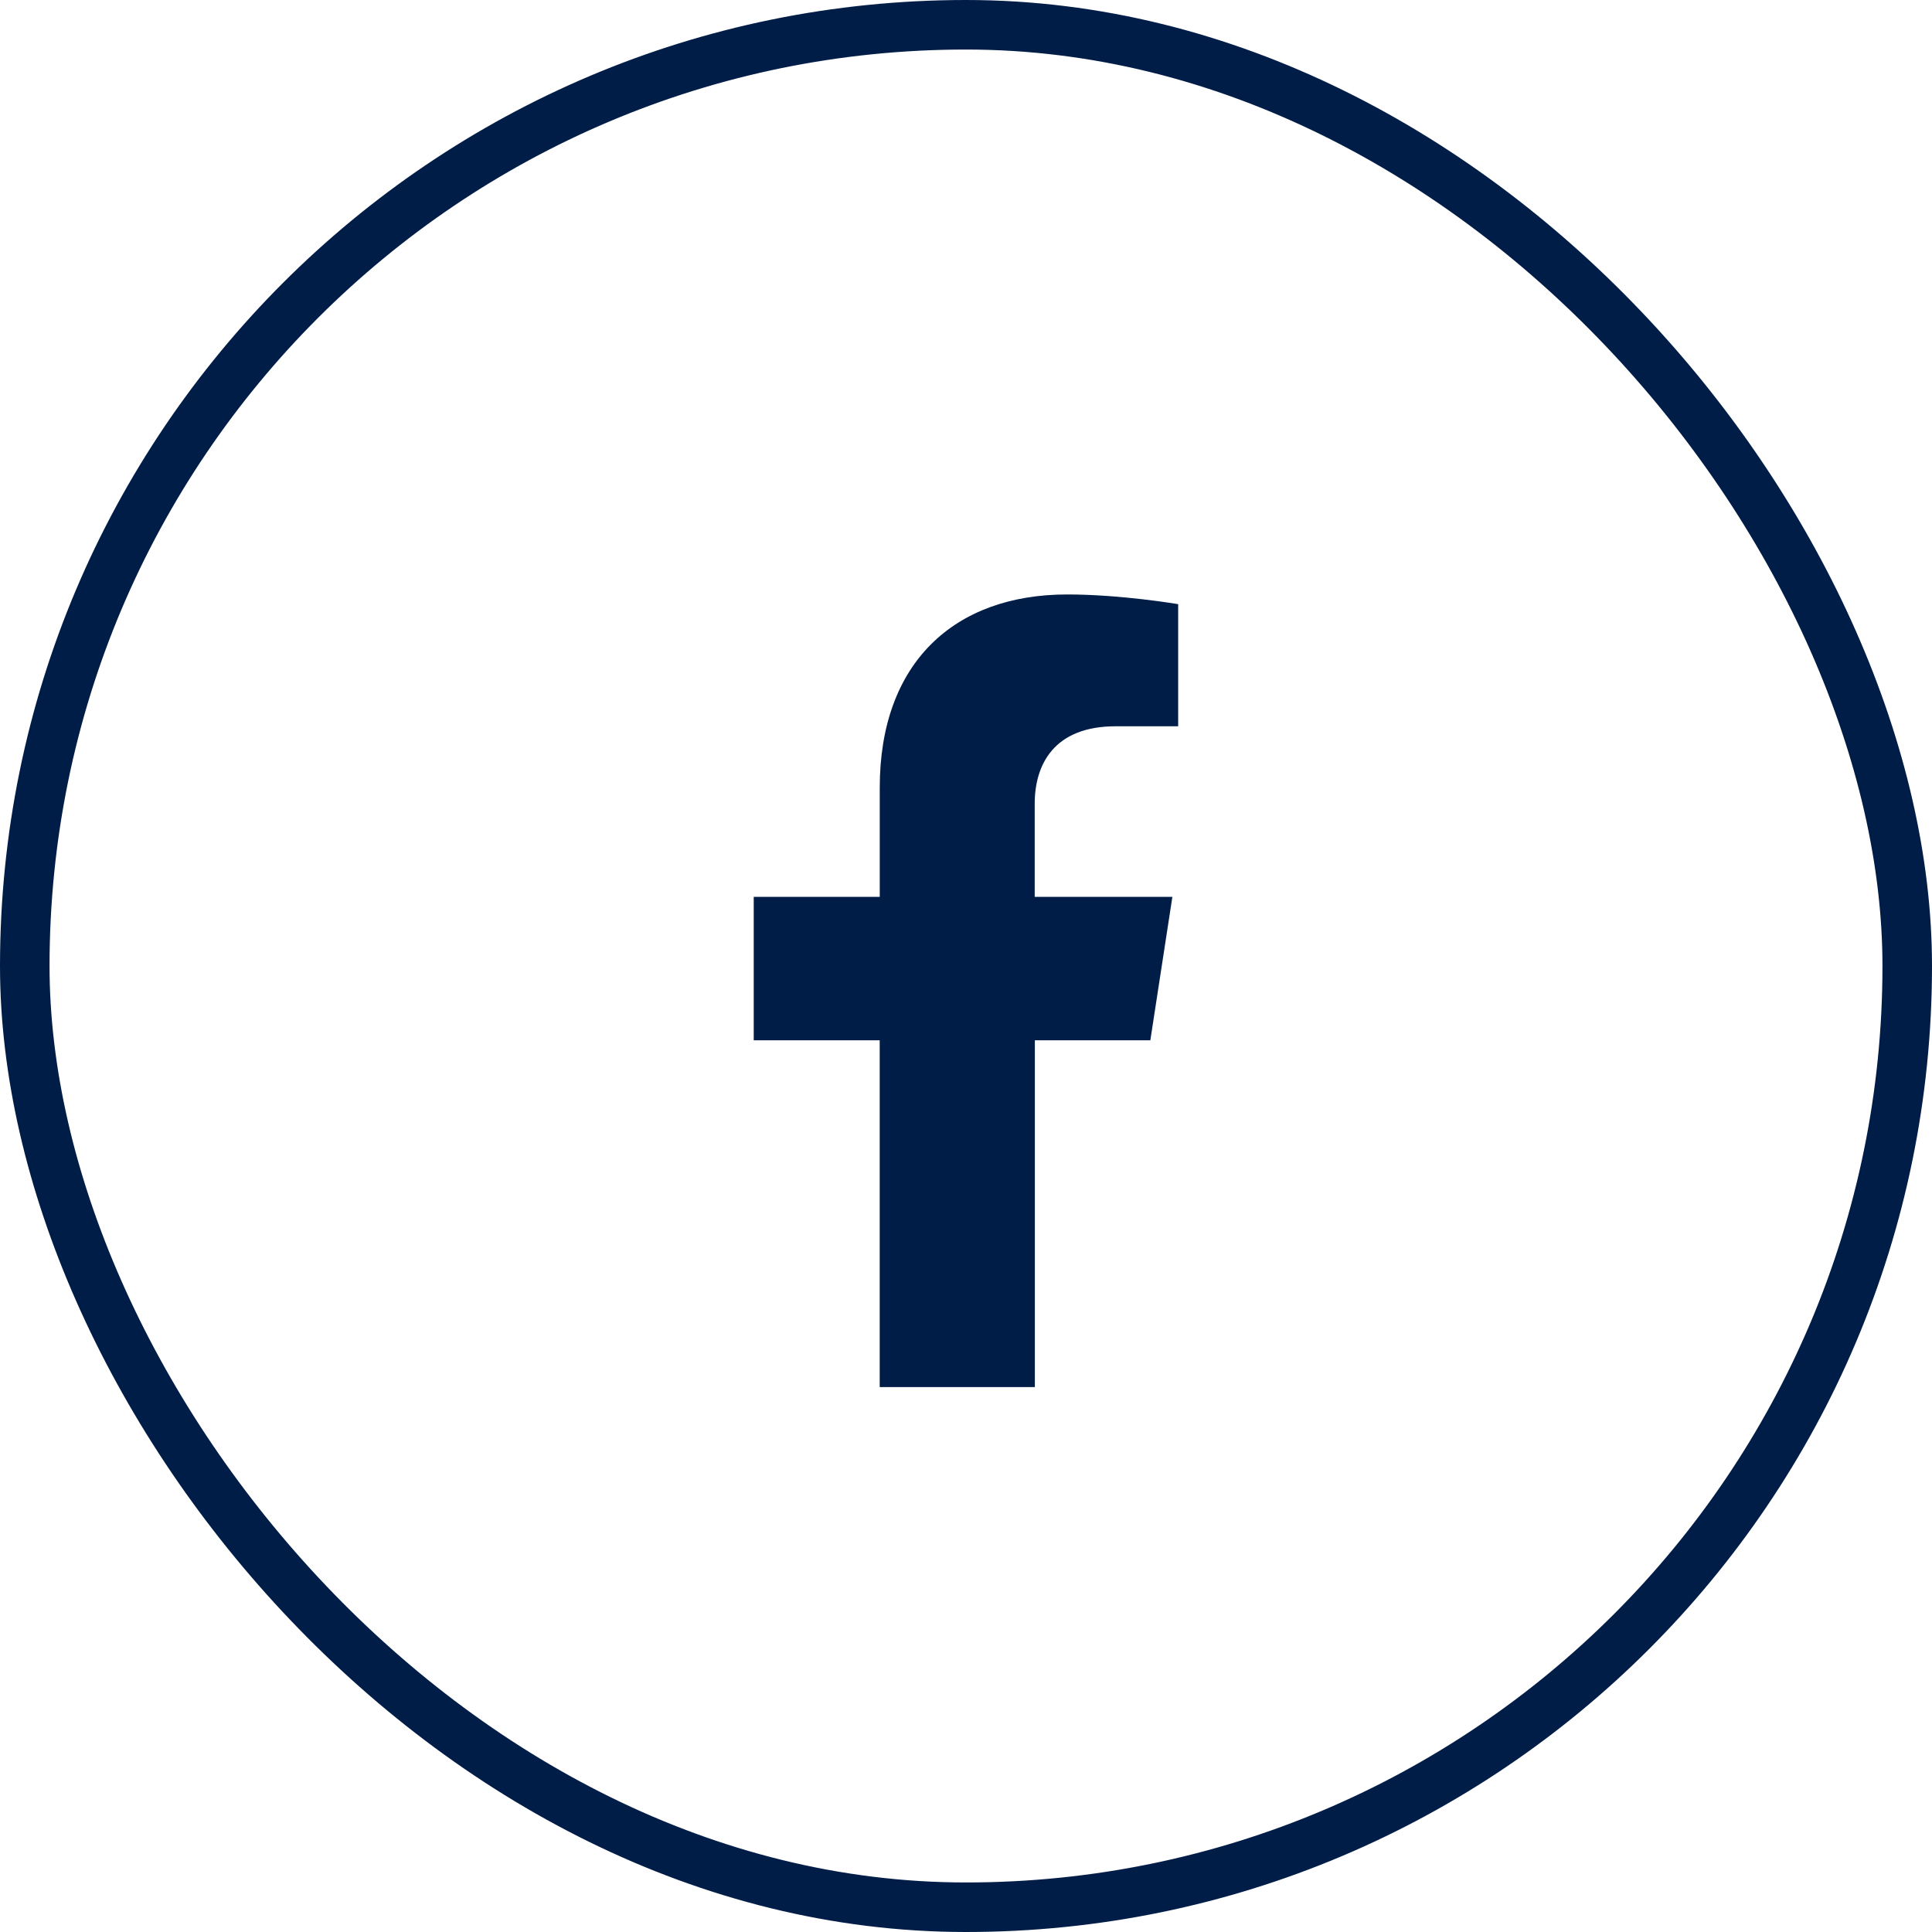 <svg width="39" height="39" viewBox="0 0 39 39" fill="none" xmlns="http://www.w3.org/2000/svg">
<path d="M23.221 21L23.666 18.104H20.887V16.225C20.887 15.433 21.276 14.661 22.52 14.661H23.783V12.196C23.783 12.196 22.637 12 21.543 12C19.255 12 17.759 13.387 17.759 15.897V18.104H15.215V21H17.758V28H20.89V21H23.221Z" fill="#001D48"/>
<rect x="0.5" y="0.5" width="38" height="38" rx="19" stroke="#001D48"/>
</svg>
